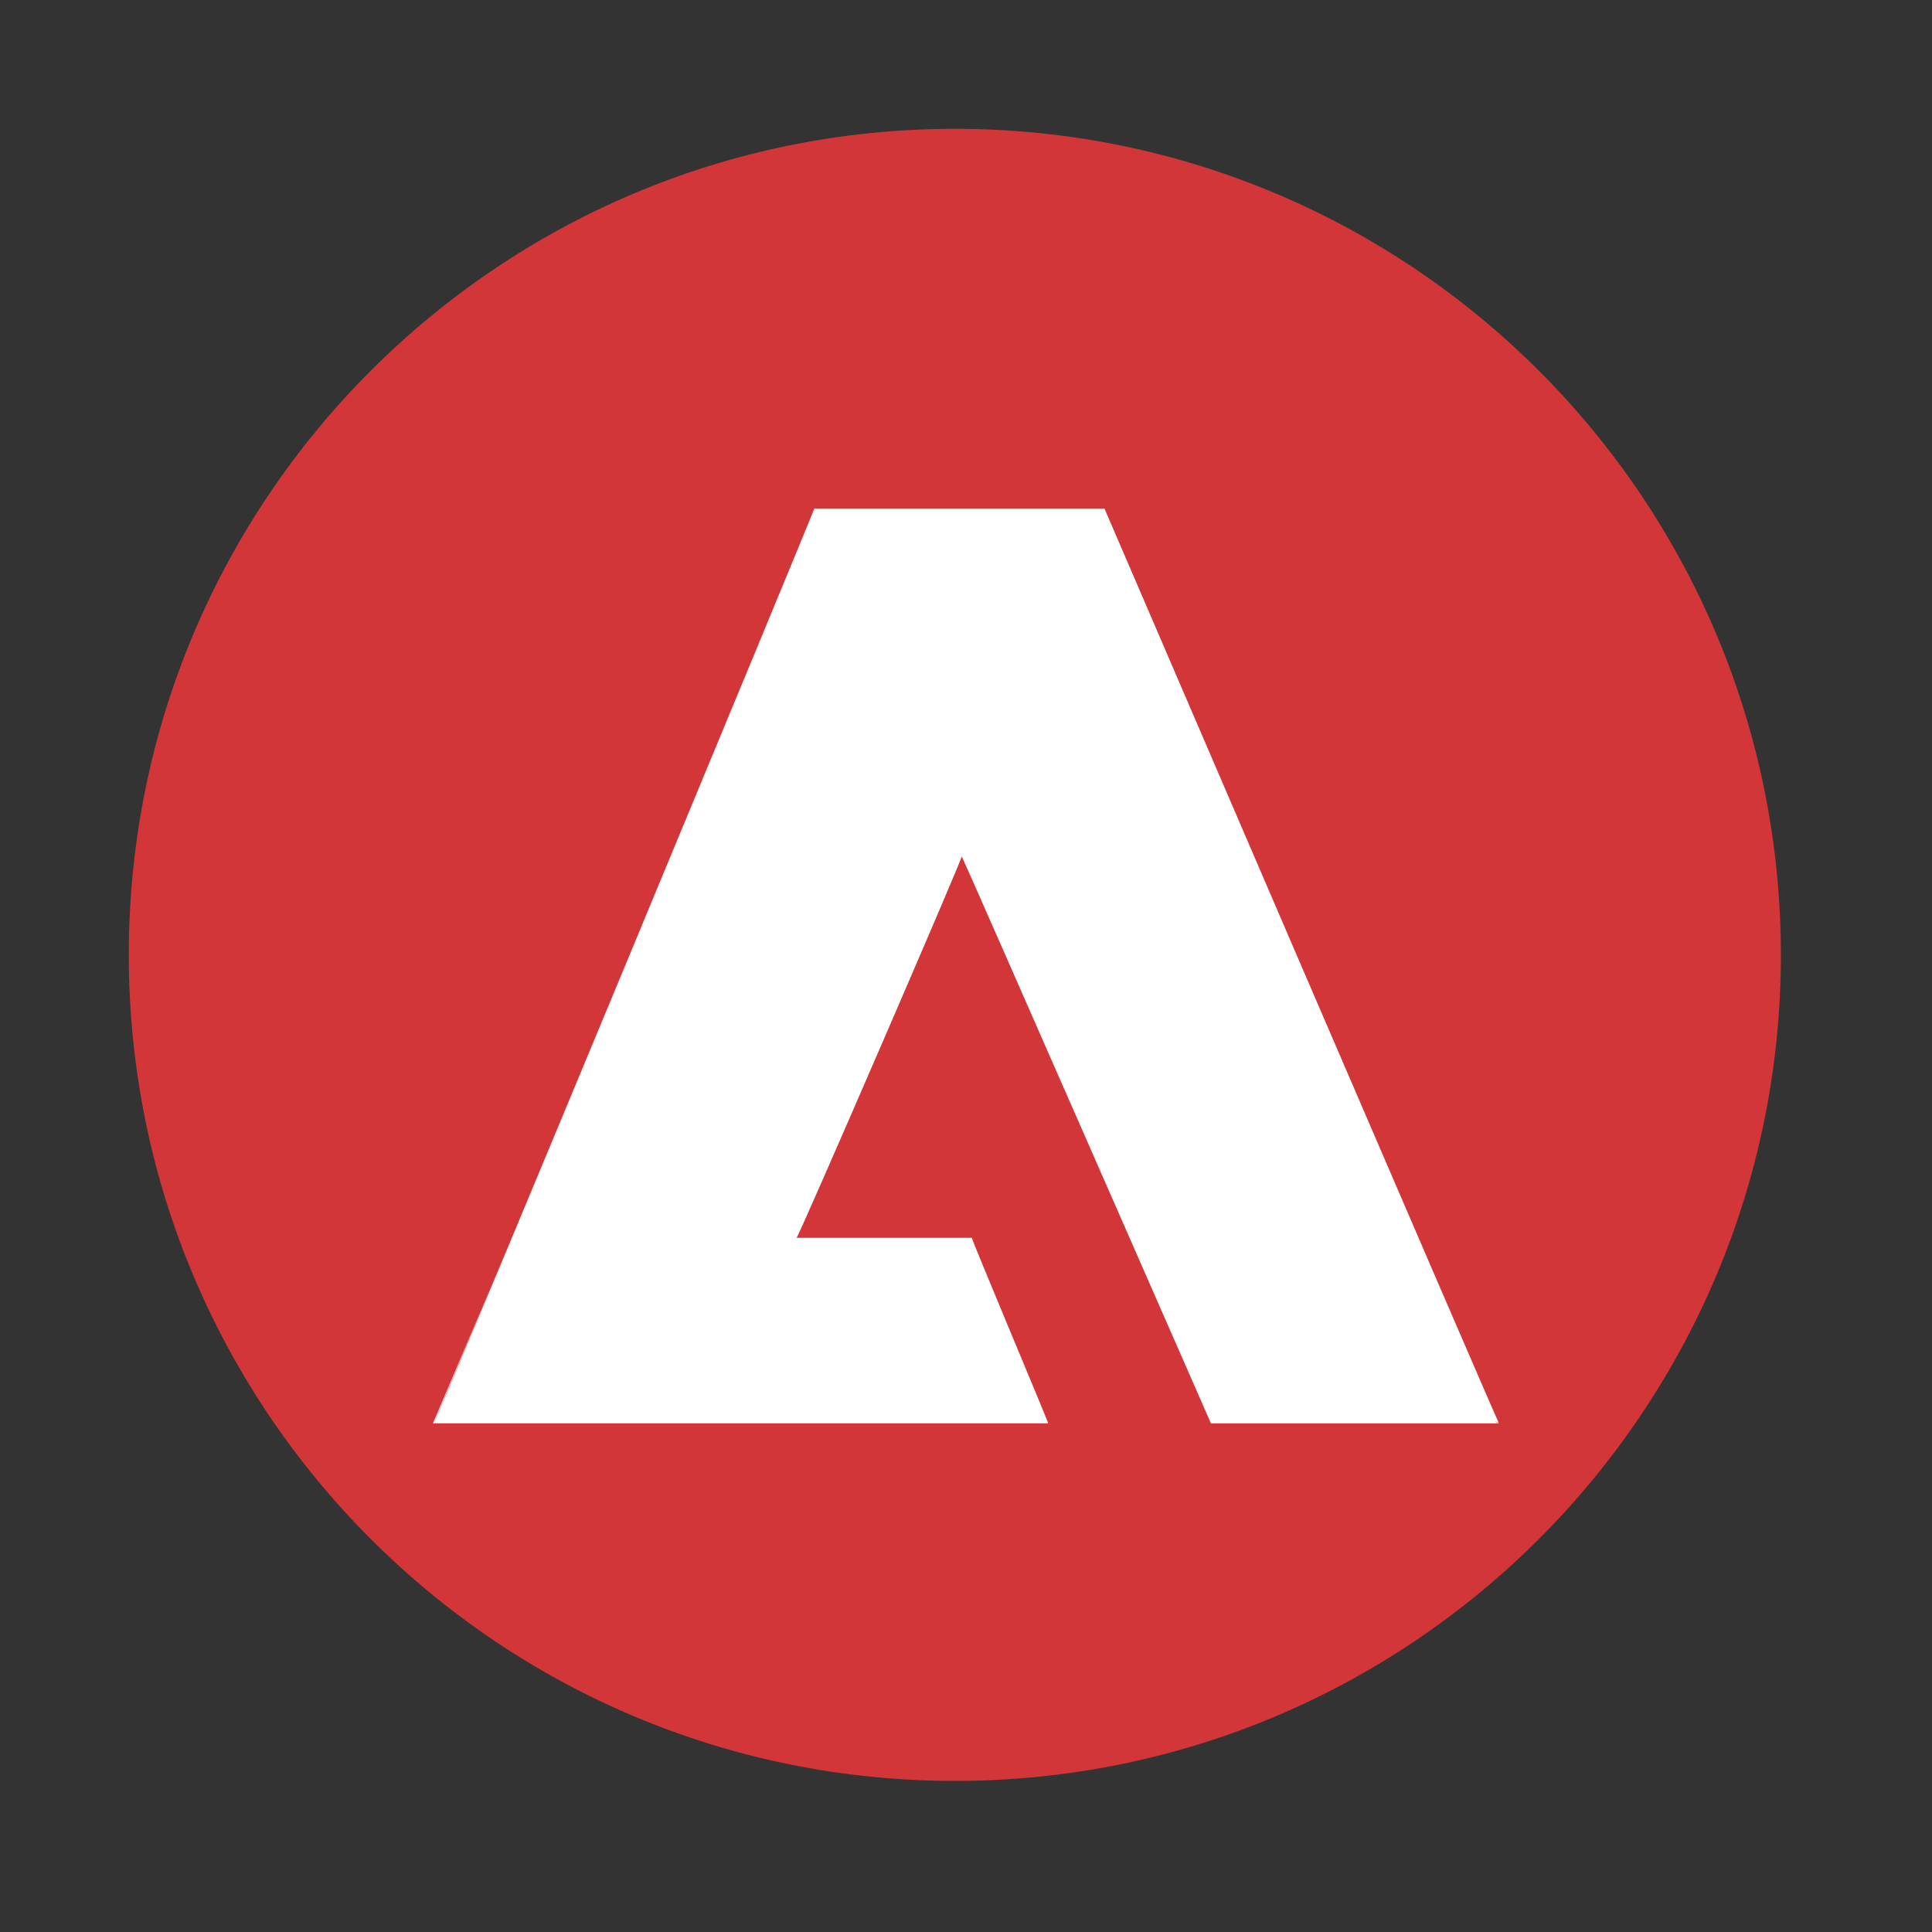 <?xml version="1.0" encoding="UTF-8" standalone="no"?>
<svg xmlns:dc="http://purl.org/dc/elements/1.1/" xmlns:cc="http://creativecommons.org/ns#" xmlns:rdf="http://www.w3.org/1999/02/22-rdf-syntax-ns#" xmlns:svg="http://www.w3.org/2000/svg" xmlns="http://www.w3.org/2000/svg" xmlns:sodipodi="http://sodipodi.sourceforge.net/DTD/sodipodi-0.dtd" xmlns:inkscape="http://www.inkscape.org/namespaces/inkscape" height="512" viewBox="0 0 512 512" width="512" version="1.1" id="svg2" inkscape:version="0.91 r" sodipodi:docname="AdobeUpdate.svg">
<rect x="0" y="0" width="512" height="512" fill="#333333" stroke="none"/>
<defs id="defs14" />
<sodipodi:namedview pagecolor="#ffffff" bordercolor="#666666" borderopacity="1" objecttolerance="10" gridtolerance="10" guidetolerance="10" inkscape:pageopacity="0" inkscape:pageshadow="2" inkscape:window-width="640" inkscape:window-height="480" id="namedview12" showgrid="false" inkscape:zoom="0.4609375" inkscape:cx="256" inkscape:cy="256" inkscape:window-x="0" inkscape:window-y="0" inkscape:window-maximized="0" inkscape:current-layer="svg2" />
<path id="path8-0" fill-rule="evenodd" fill="#d23638" d="m471.95 253.05c0 120.9-98.006 218.91-218.91 218.91s-218.91-98.006-218.91-218.91 98.006-218.91 218.91-218.91 218.91 98.006 218.91 218.91" />
<path id="rect3107" fill="#fff" d="m114.75 377.19h163.03c0-0.485-20.43-48.912-20.219-49.156h-46.469c0.42 0.121 44.434-101.59 43.781-101.09 0.296 0.303 66.094 150.38 66.031 150.25h76.344l-17.356-8.07c0 0.642 17.262 8.19 17.262 7.851 0.063 0.776-104.44-242.16-104.44-242.16h-76.938c0.295-0.121-100.35 242.38-100.69 242.06 28.067-66.899 22.558-53.362-0.344 0.312z" />
</svg>
